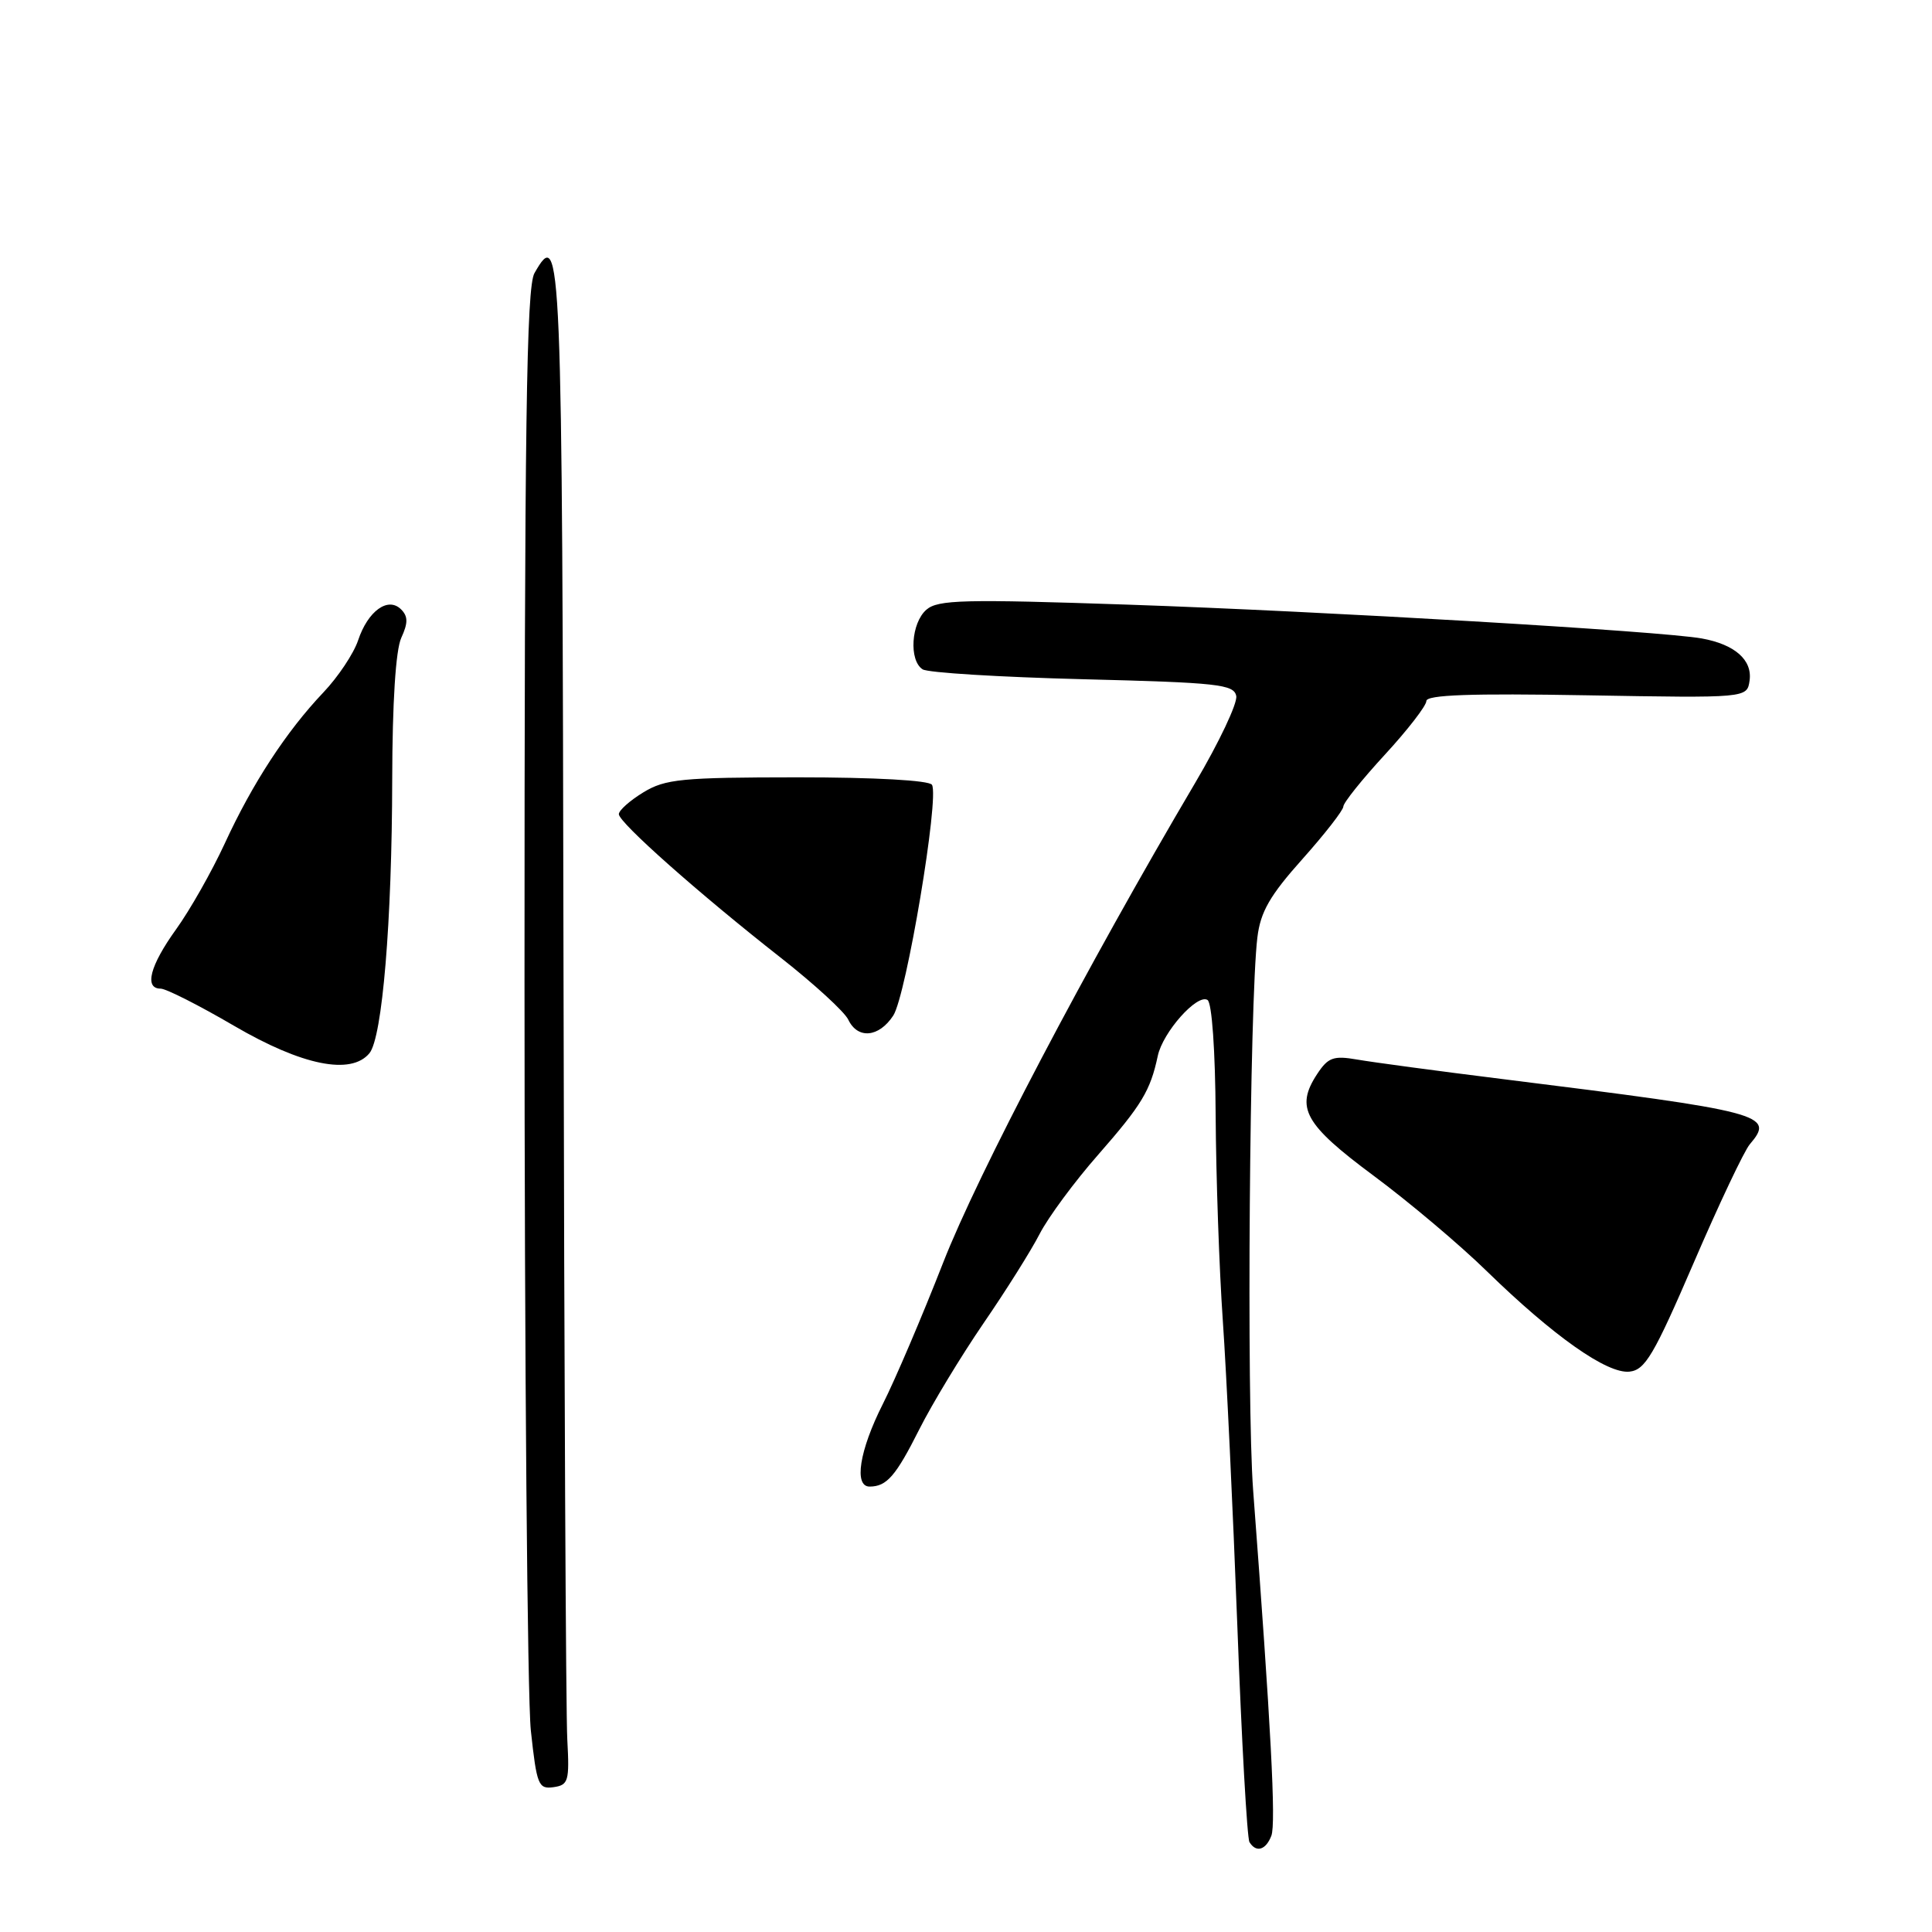 <?xml version="1.0" encoding="UTF-8" standalone="no"?>
<!DOCTYPE svg PUBLIC "-//W3C//DTD SVG 1.1//EN" "http://www.w3.org/Graphics/SVG/1.1/DTD/svg11.dtd" >
<svg xmlns="http://www.w3.org/2000/svg" xmlns:xlink="http://www.w3.org/1999/xlink" version="1.1" viewBox="0 0 256 256">
 <g >
 <path fill="currentColor"
d=" M 168.46 243.25 C 169.09 241.64 168.41 228.74 166.05 197.50 C 165.16 185.74 165.57 132.67 166.61 124.21 C 167.02 120.82 168.27 118.65 172.57 113.84 C 175.56 110.49 178.00 107.35 178.00 106.87 C 178.00 106.38 180.47 103.29 183.50 100.00 C 186.53 96.71 189.00 93.51 189.00 92.89 C 189.00 92.07 194.91 91.86 210.25 92.13 C 231.50 92.50 231.50 92.50 231.83 90.17 C 232.21 87.45 229.87 85.39 225.50 84.60 C 220.24 83.64 175.37 81.00 149.50 80.12 C 127.73 79.38 124.27 79.46 122.75 80.79 C 120.73 82.55 120.41 87.50 122.25 88.69 C 122.94 89.14 132.49 89.72 143.49 90.00 C 161.41 90.45 163.51 90.68 163.81 92.23 C 163.99 93.18 161.54 98.36 158.37 103.73 C 143.96 128.15 129.56 155.56 124.96 167.34 C 122.20 174.40 118.61 182.82 116.97 186.06 C 113.87 192.20 113.11 197.01 115.25 196.98 C 117.51 196.96 118.70 195.58 121.81 189.40 C 123.50 186.04 127.32 179.73 130.30 175.37 C 133.29 171.02 136.65 165.67 137.77 163.48 C 138.90 161.29 142.38 156.57 145.52 153.00 C 151.30 146.40 152.43 144.52 153.41 139.92 C 154.07 136.78 158.63 131.65 160.00 132.50 C 160.59 132.86 161.03 139.23 161.08 147.81 C 161.13 155.89 161.55 168.12 162.03 175.00 C 162.51 181.88 163.37 200.03 163.95 215.34 C 164.52 230.66 165.25 243.59 165.56 244.09 C 166.44 245.53 167.73 245.15 168.46 243.25 Z  M 75.17 230.50 C 74.98 227.20 74.76 181.79 74.67 129.58 C 74.50 32.27 74.40 29.91 70.82 36.19 C 69.75 38.05 69.50 56.13 69.50 130.00 C 69.50 180.33 69.88 225.01 70.34 229.31 C 71.12 236.53 71.34 237.09 73.34 236.81 C 75.32 236.53 75.47 236.01 75.17 230.50 Z  M 224.41 167.36 C 227.76 159.58 231.11 152.50 231.86 151.62 C 235.23 147.68 233.81 147.31 199.00 142.97 C 190.47 141.91 181.86 140.75 179.85 140.40 C 176.68 139.85 175.98 140.11 174.52 142.33 C 171.61 146.77 172.84 148.98 182.00 155.78 C 186.68 159.25 193.43 164.94 197.00 168.43 C 205.87 177.07 212.95 182.06 215.91 181.75 C 217.99 181.53 219.14 179.58 224.41 167.36 Z  M 48.95 139.56 C 50.66 137.50 51.94 122.10 51.97 103.30 C 51.99 93.09 52.43 86.14 53.17 84.52 C 54.08 82.54 54.07 81.67 53.15 80.75 C 51.42 79.02 48.75 80.95 47.45 84.85 C 46.87 86.59 44.80 89.70 42.84 91.76 C 37.94 96.92 33.44 103.81 29.78 111.77 C 28.07 115.47 25.17 120.59 23.34 123.13 C 19.87 127.95 19.07 131.00 21.29 131.00 C 22.00 131.00 26.39 133.22 31.04 135.94 C 40.04 141.19 46.51 142.50 48.95 139.56 Z  M 118.36 134.57 C 120.08 131.95 124.50 105.61 123.49 103.99 C 123.13 103.40 115.91 103.00 105.69 103.00 C 90.32 103.01 88.16 103.22 85.25 104.99 C 83.46 106.08 82.00 107.38 82.00 107.88 C 82.00 108.99 92.62 118.41 103.50 126.94 C 107.90 130.40 111.91 134.07 112.40 135.11 C 113.65 137.73 116.46 137.47 118.36 134.57 Z "/>
</g>
</svg>
